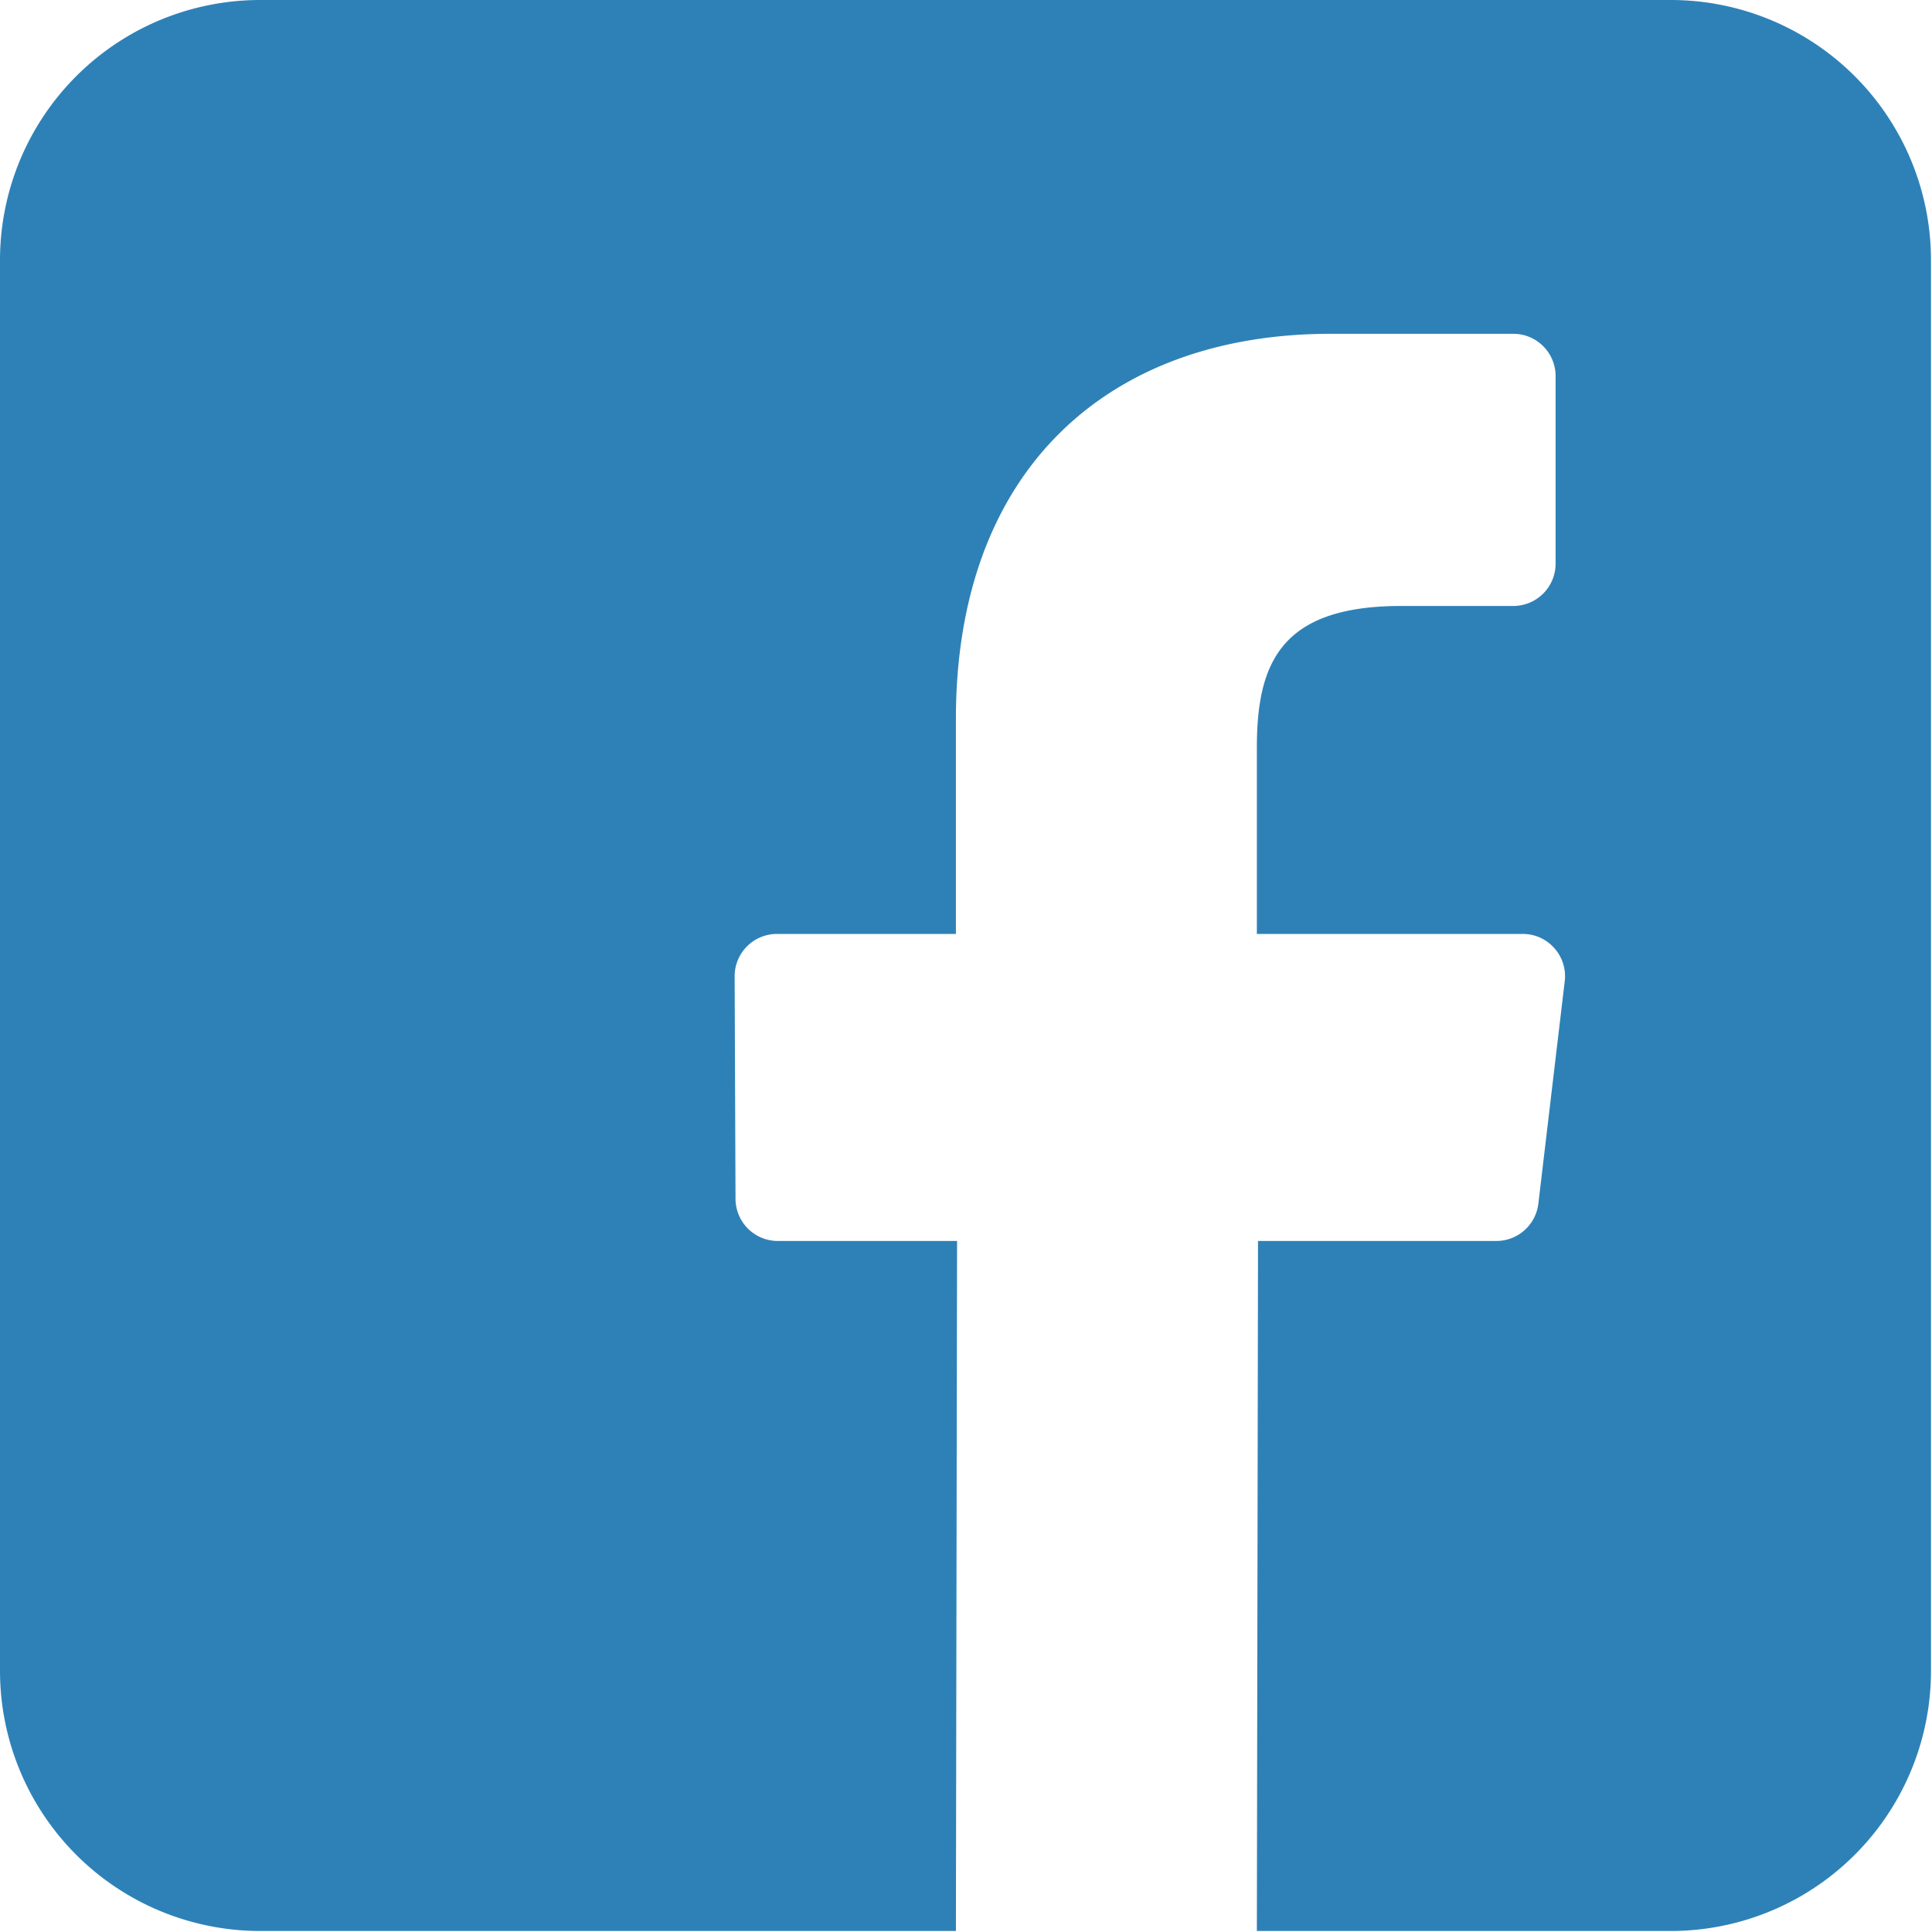 <svg xmlns="http://www.w3.org/2000/svg" width="40" height="40" viewBox="0 0 40 40">
    <path fill="#2E81B7" fill-rule="nonzero" d="M34.592 0H5.387A5.387 5.387 0 0 0 0 5.387v29.205a5.387 5.387 0 0 0 5.387 5.387h14.404l.024-14.286h-3.711a.876.876 0 0 1-.876-.873l-.018-4.605a.876.876 0 0 1 .876-.879h3.705v-4.45c0-5.163 3.154-7.975 7.76-7.975h3.78c.484 0 .876.392.876.876v3.883a.876.876 0 0 1-.875.876h-2.32c-2.505 0-2.99 1.191-2.99 2.938v3.852h5.504c.525 0 .932.458.87.98l-.546 4.604a.876.876 0 0 1-.87.773h-4.934l-.024 14.286h8.57a5.387 5.387 0 0 0 5.387-5.387V5.387A5.387 5.387 0 0 0 34.592 0z"/>
</svg>
